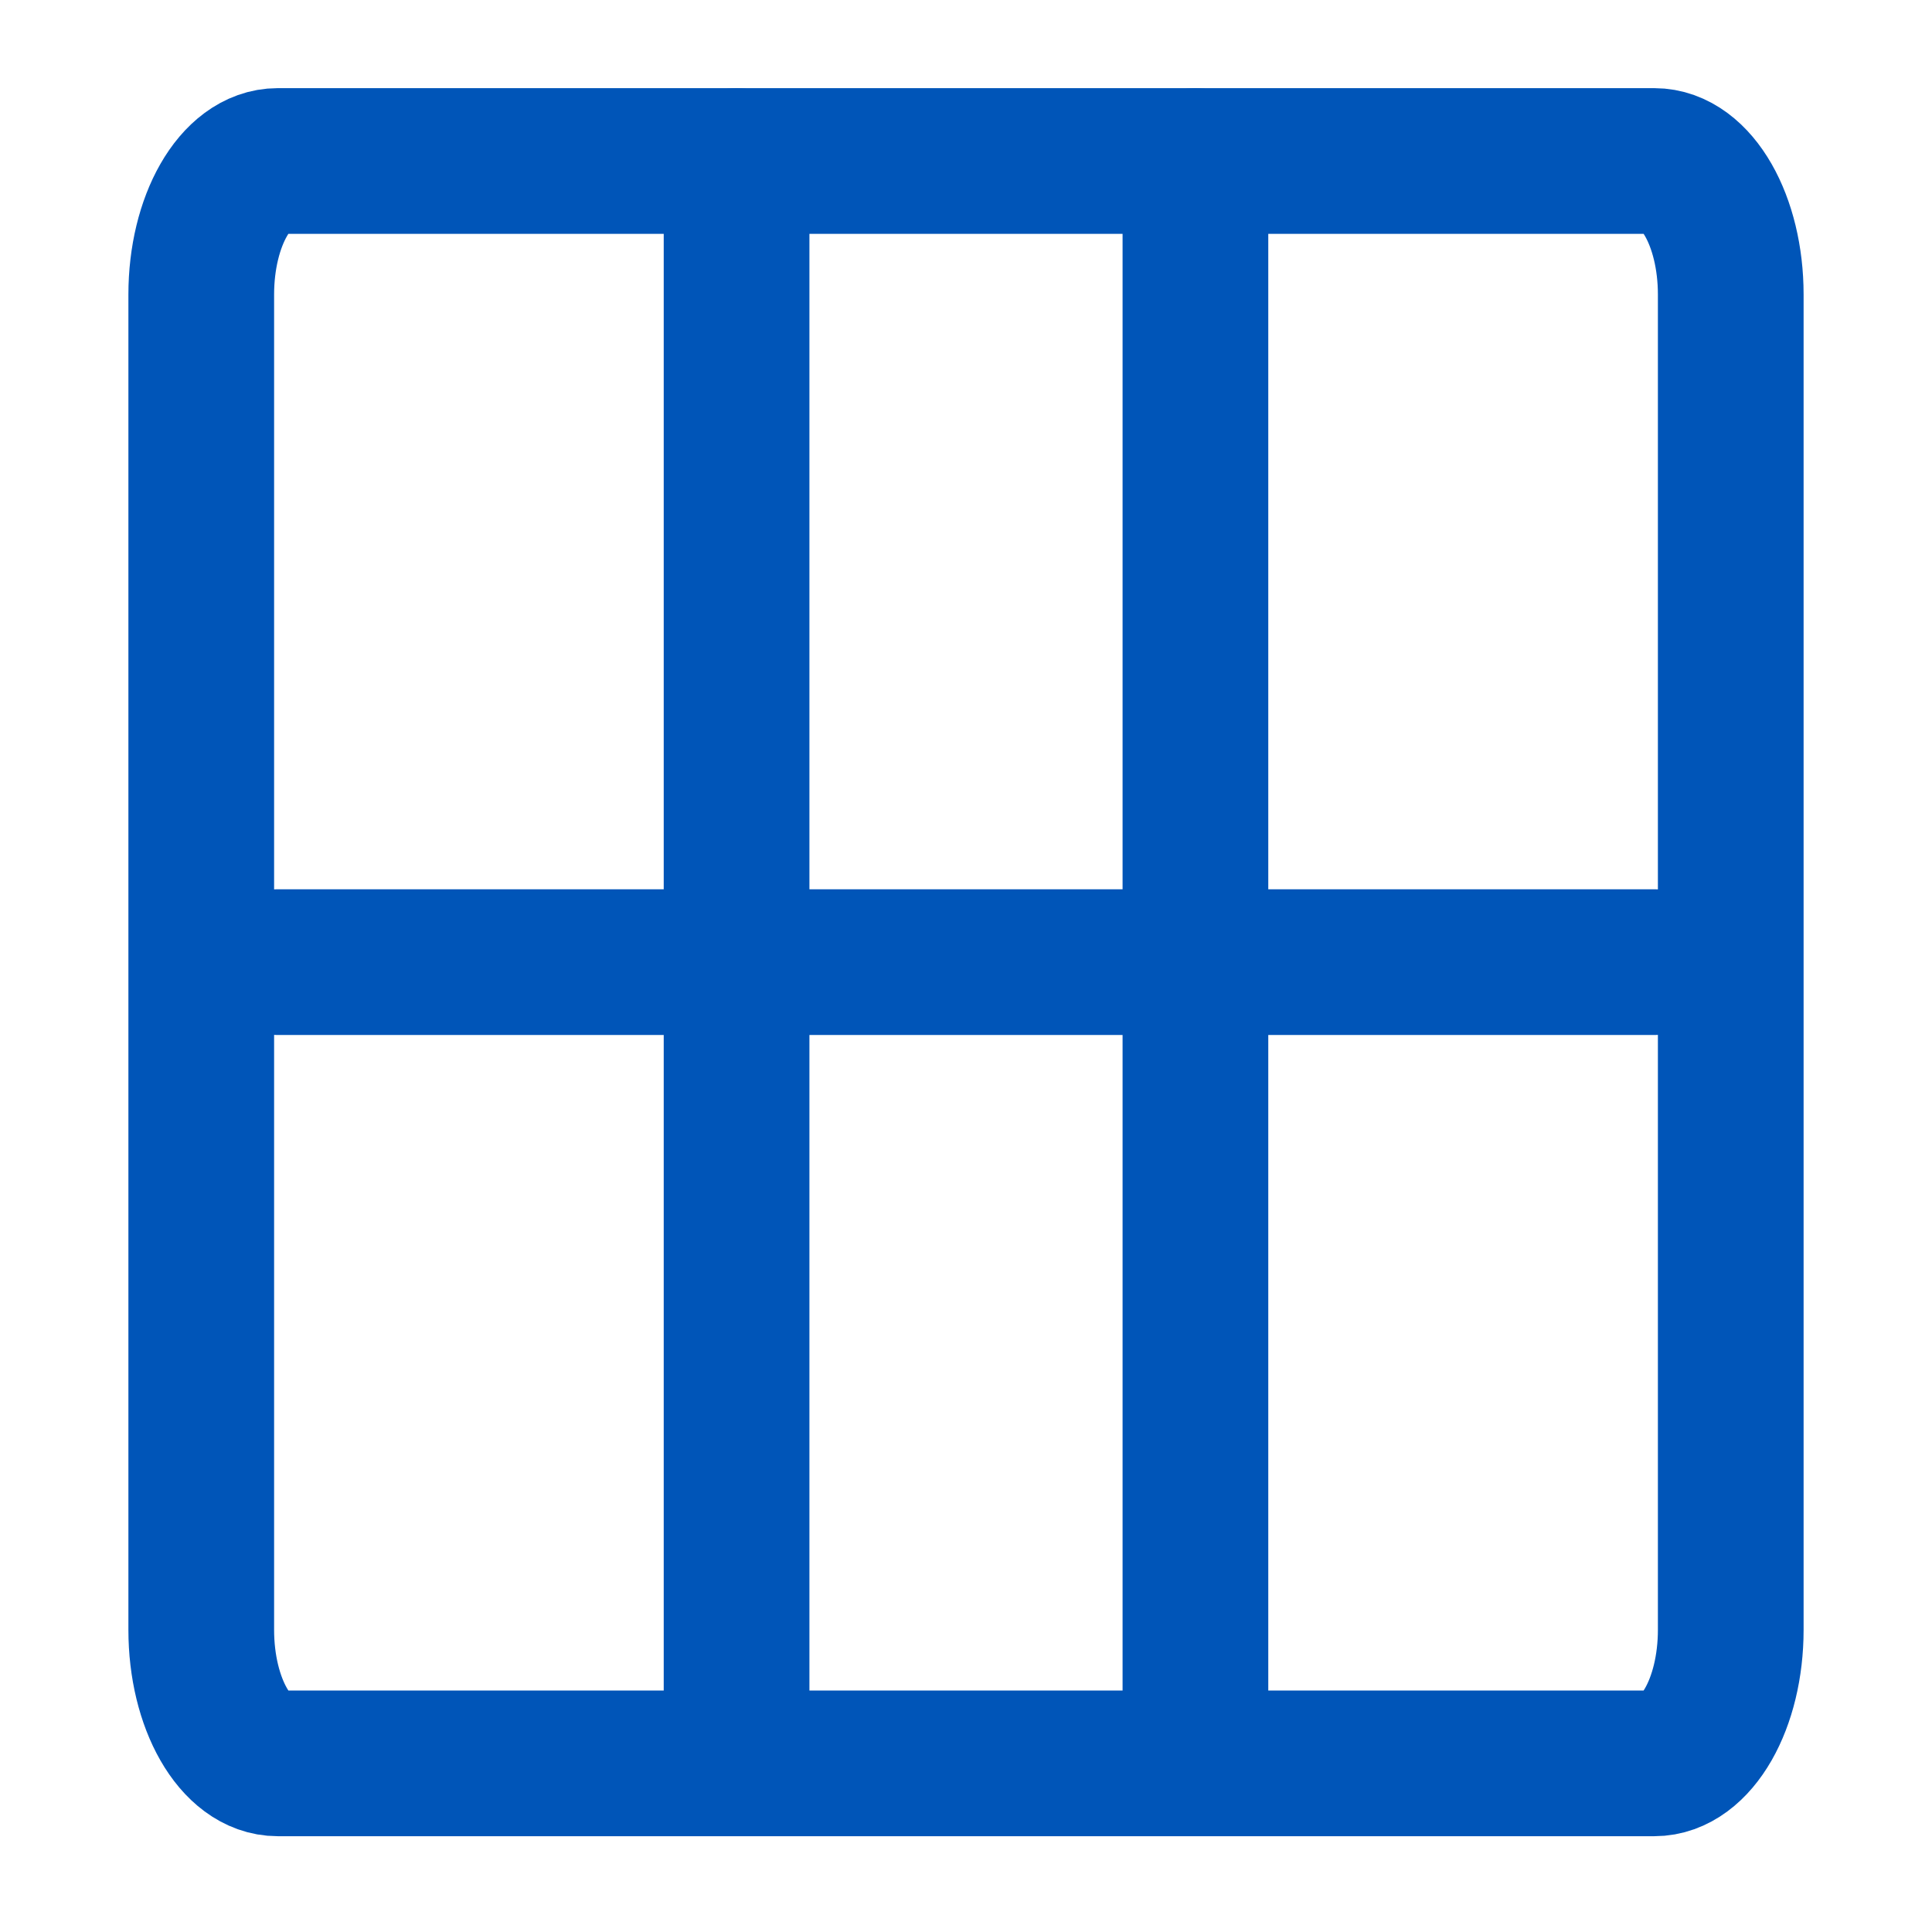 <svg width="24" height="24" viewBox="0 0 24 24" fill="none" xmlns="http://www.w3.org/2000/svg">
<path d="M20.55 2H3.45C2.925 2 2.5 2.743 2.5 3.659V20.246C2.5 21.162 2.925 21.905 3.45 21.905H20.55C21.075 21.905 21.5 21.162 21.5 20.246V3.659C21.5 2.743 21.075 2 20.55 2Z" stroke="#0055B8" stroke-width="1.81"/>
<path d="M14.85 21.905V2" stroke="#0055B8" stroke-width="1.81" stroke-linecap="round" stroke-linejoin="round"/>
<path d="M9.15 21.905V2" stroke="#0055B8" stroke-width="1.81" stroke-linecap="round" stroke-linejoin="round"/>
<path d="M20.55 11.952H3.45" stroke="#0055B8" stroke-width="1.81" stroke-linecap="round" stroke-linejoin="round"/>
</svg>
